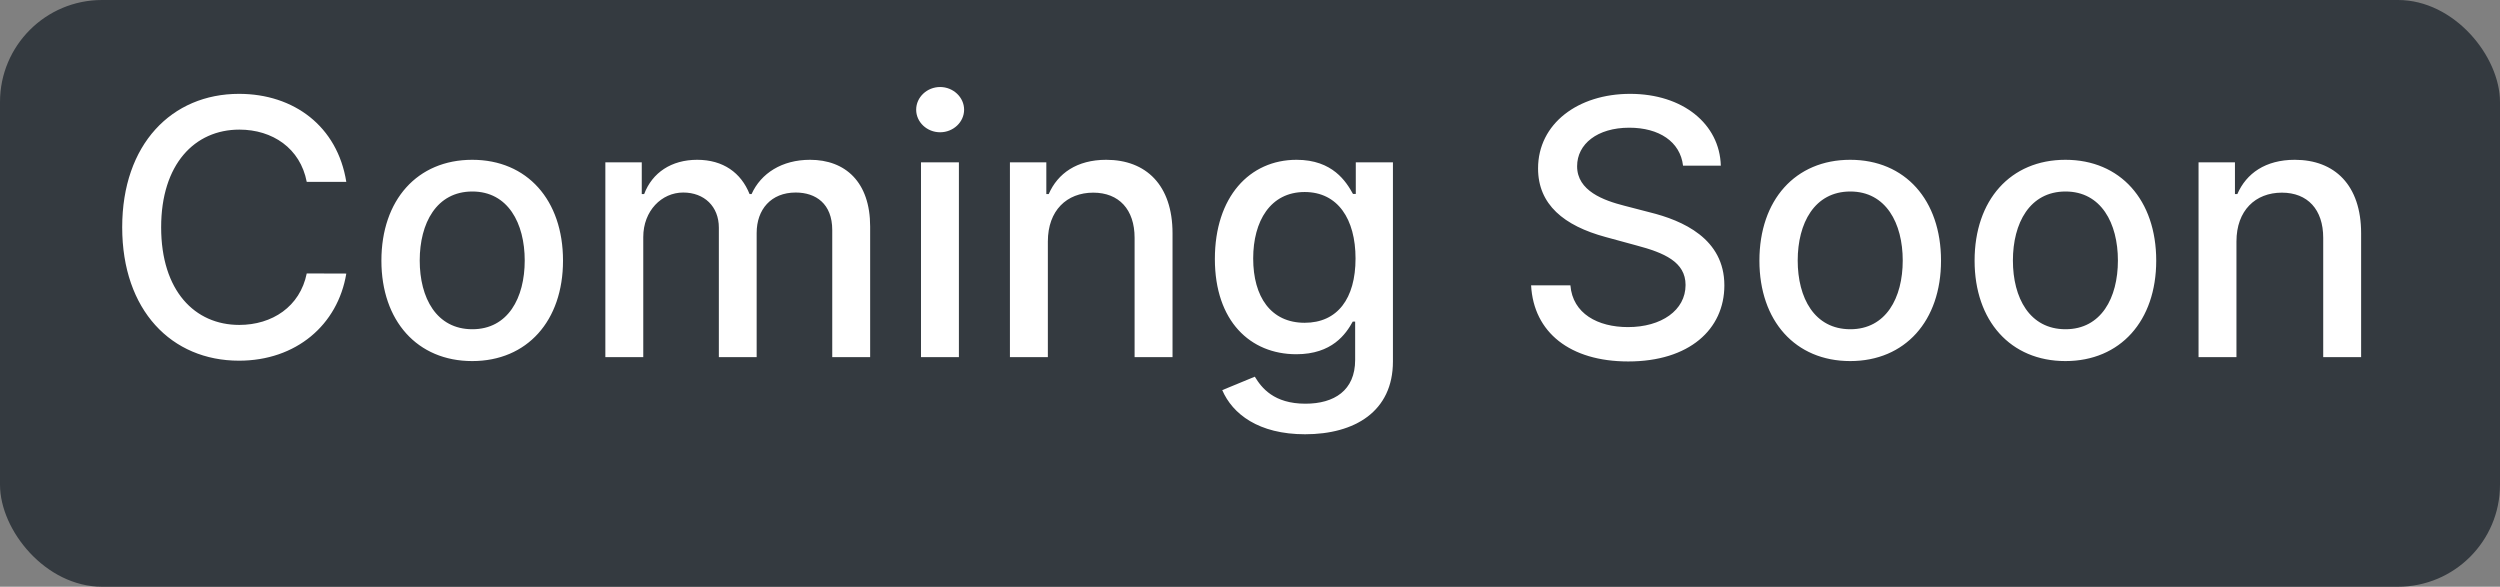<svg width="98" height="23" viewBox="0 0 98 23" fill="none" xmlns="http://www.w3.org/2000/svg">
<rect x="0" y="0" width="98" height="23" fill="#808080" stroke="none"/>
<rect width="98" height="23" rx="4" fill="#343A40"/>
<path d="M13.575 7.129C13.227 4.952 11.522 3.679 9.369 3.679C6.734 3.679 4.79 5.653 4.79 8.909C4.79 12.165 6.724 14.139 9.369 14.139C11.607 14.139 13.242 12.737 13.575 10.724L12.024 10.719C11.761 12.021 10.667 12.737 9.379 12.737C7.634 12.737 6.317 11.4 6.317 8.909C6.317 6.438 7.629 5.081 9.384 5.081C10.682 5.081 11.771 5.812 12.024 7.129H13.575ZM18.511 14.154C20.663 14.154 22.07 12.578 22.07 10.217C22.07 7.84 20.663 6.264 18.511 6.264C16.358 6.264 14.951 7.84 14.951 10.217C14.951 12.578 16.358 14.154 18.511 14.154ZM18.516 12.906C17.109 12.906 16.453 11.678 16.453 10.212C16.453 8.75 17.109 7.507 18.516 7.507C19.913 7.507 20.569 8.75 20.569 10.212C20.569 11.678 19.913 12.906 18.516 12.906ZM23.73 14H25.216V9.292C25.216 8.263 25.937 7.547 26.782 7.547C27.608 7.547 28.179 8.094 28.179 8.924V14H29.661V9.133C29.661 8.213 30.223 7.547 31.192 7.547C31.978 7.547 32.624 7.984 32.624 9.018V14H34.11V8.879C34.11 7.134 33.136 6.264 31.754 6.264C30.655 6.264 29.83 6.791 29.462 7.607H29.383C29.049 6.771 28.348 6.264 27.329 6.264C26.32 6.264 25.569 6.766 25.251 7.607H25.157V6.364H23.73V14ZM36.103 14H37.589V6.364H36.103V14ZM36.853 5.185C37.366 5.185 37.793 4.788 37.793 4.3C37.793 3.813 37.366 3.411 36.853 3.411C36.337 3.411 35.914 3.813 35.914 4.3C35.914 4.788 36.337 5.185 36.853 5.185ZM41.076 9.466C41.076 8.248 41.821 7.552 42.855 7.552C43.865 7.552 44.476 8.213 44.476 9.322V14H45.963V9.143C45.963 7.254 44.924 6.264 43.363 6.264C42.214 6.264 41.463 6.796 41.11 7.607H41.016V6.364H39.589V14H41.076V9.466ZM51.158 17.023C53.102 17.023 54.603 16.133 54.603 14.169V6.364H53.147V7.602H53.037C52.774 7.129 52.247 6.264 50.825 6.264C48.98 6.264 47.623 7.721 47.623 10.152C47.623 12.588 49.01 13.886 50.815 13.886C52.217 13.886 52.759 13.095 53.027 12.608H53.122V14.109C53.122 15.307 52.301 15.825 51.173 15.825C49.935 15.825 49.453 15.203 49.189 14.766L47.912 15.293C48.314 16.227 49.334 17.023 51.158 17.023ZM51.143 12.653C49.816 12.653 49.125 11.633 49.125 10.132C49.125 8.665 49.801 7.527 51.143 7.527C52.441 7.527 53.137 8.586 53.137 10.132C53.137 11.708 52.426 12.653 51.143 12.653ZM65.975 6.493H67.456C67.411 4.862 65.97 3.679 63.901 3.679C61.858 3.679 60.292 4.847 60.292 6.602C60.292 8.019 61.306 8.849 62.942 9.292L64.145 9.62C65.234 9.908 66.074 10.266 66.074 11.171C66.074 12.165 65.124 12.822 63.817 12.822C62.634 12.822 61.649 12.295 61.56 11.186H60.019C60.118 13.03 61.545 14.169 63.827 14.169C66.218 14.169 67.595 12.911 67.595 11.186C67.595 9.352 65.96 8.641 64.667 8.322L63.673 8.064C62.877 7.86 61.818 7.487 61.823 6.513C61.823 5.648 62.614 5.006 63.867 5.006C65.035 5.006 65.865 5.553 65.975 6.493ZM72.528 14.154C74.681 14.154 76.088 12.578 76.088 10.217C76.088 7.84 74.681 6.264 72.528 6.264C70.376 6.264 68.969 7.84 68.969 10.217C68.969 12.578 70.376 14.154 72.528 14.154ZM72.533 12.906C71.126 12.906 70.47 11.678 70.47 10.212C70.47 8.75 71.126 7.507 72.533 7.507C73.93 7.507 74.587 8.75 74.587 10.212C74.587 11.678 73.93 12.906 72.533 12.906ZM80.964 14.154C83.117 14.154 84.524 12.578 84.524 10.217C84.524 7.84 83.117 6.264 80.964 6.264C78.811 6.264 77.404 7.84 77.404 10.217C77.404 12.578 78.811 14.154 80.964 14.154ZM80.969 12.906C79.562 12.906 78.906 11.678 78.906 10.212C78.906 8.75 79.562 7.507 80.969 7.507C82.366 7.507 83.022 8.75 83.022 10.212C83.022 11.678 82.366 12.906 80.969 12.906ZM87.669 9.466C87.669 8.248 88.415 7.552 89.449 7.552C90.459 7.552 91.07 8.213 91.07 9.322V14H92.556V9.143C92.556 7.254 91.517 6.264 89.956 6.264C88.808 6.264 88.057 6.796 87.704 7.607H87.61V6.364H86.183V14H87.669V9.466Z" fill="white"/>
</svg>
